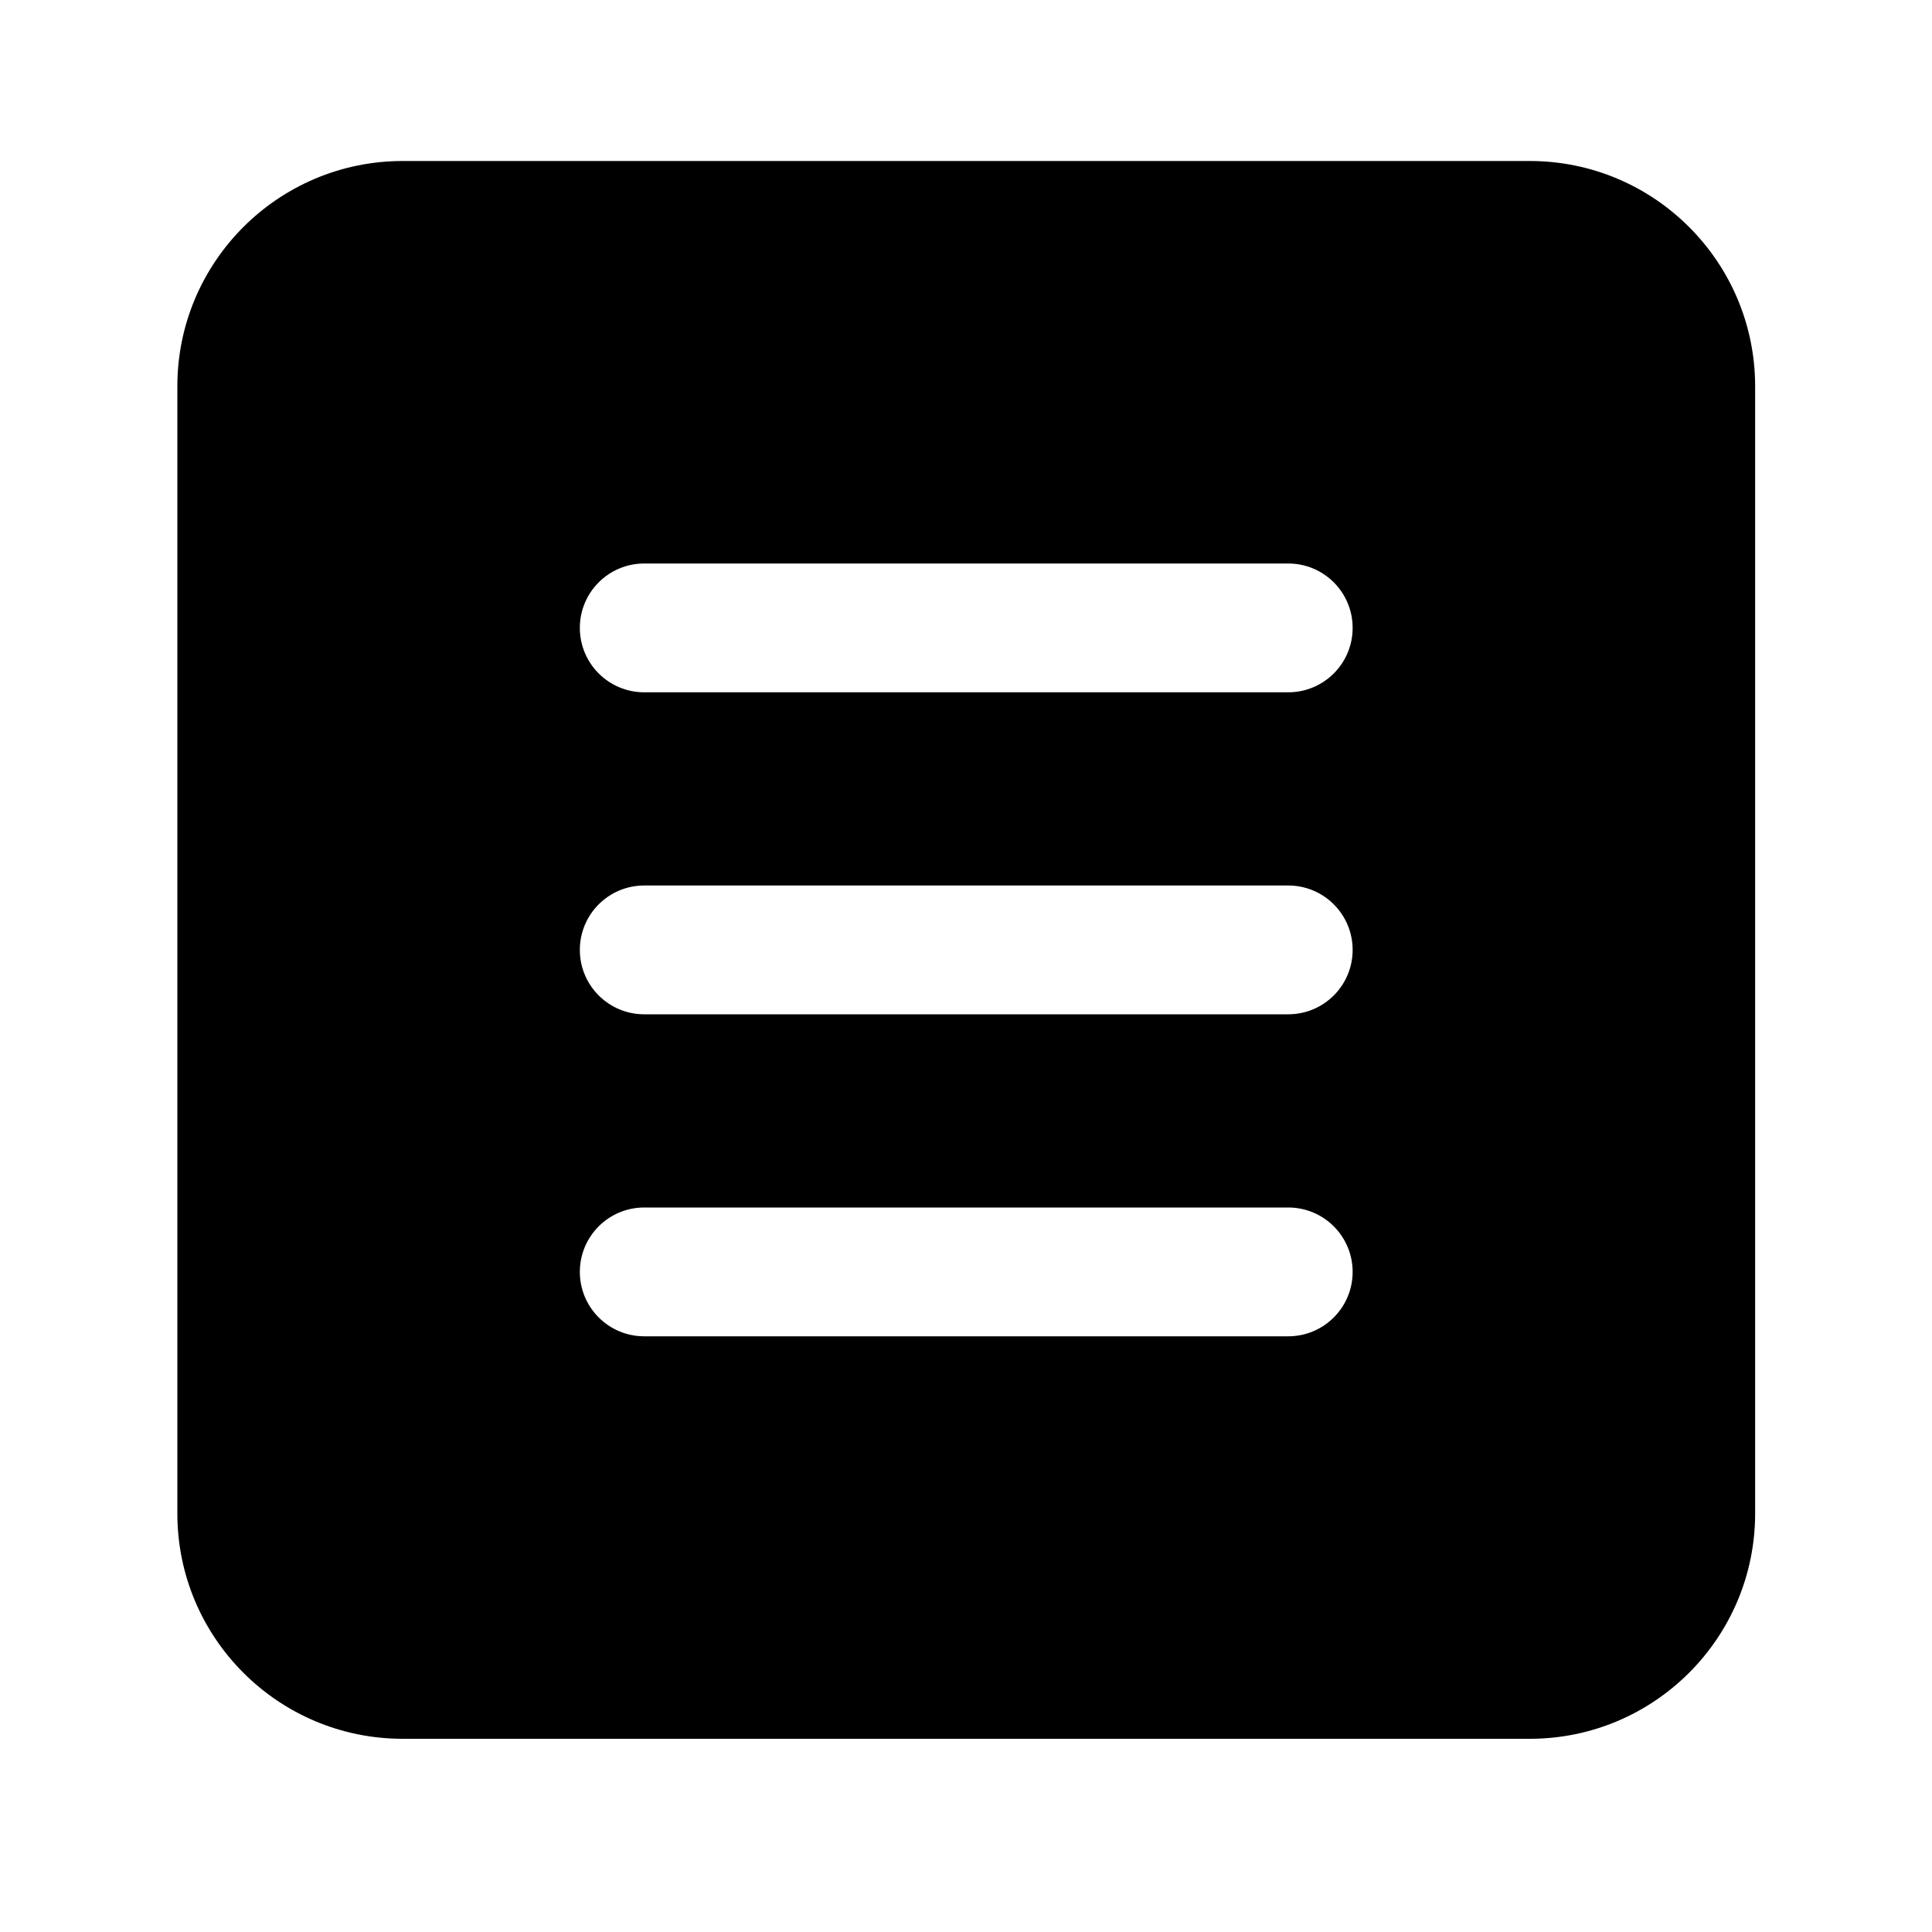 <svg width="24" height="24" viewBox="0 0 24 24" fill="none" xmlns="http://www.w3.org/2000/svg">
<path fill-rule="evenodd" clip-rule="evenodd" d="M5.003 2C3.457 2 2.203 3.254 2.203 4.8V18.8C2.203 20.346 3.457 21.6 5.003 21.6H19.003C20.549 21.6 21.803 20.346 21.803 18.8V4.8C21.803 3.254 20.549 2 19.003 2H5.003ZM7.203 7.8C7.203 7.358 7.561 7 8.003 7H16.003C16.445 7 16.803 7.358 16.803 7.8C16.803 8.242 16.445 8.6 16.003 8.6H8.003C7.561 8.6 7.203 8.242 7.203 7.8ZM7.203 11.8C7.203 11.358 7.561 11 8.003 11H16.003C16.445 11 16.803 11.358 16.803 11.8C16.803 12.242 16.445 12.6 16.003 12.6H8.003C7.561 12.6 7.203 12.242 7.203 11.8ZM8.003 15C7.561 15 7.203 15.358 7.203 15.8C7.203 16.242 7.561 16.6 8.003 16.6H16.003C16.445 16.6 16.803 16.242 16.803 15.8C16.803 15.358 16.445 15 16.003 15H8.003Z" fill="black"/>
</svg>
